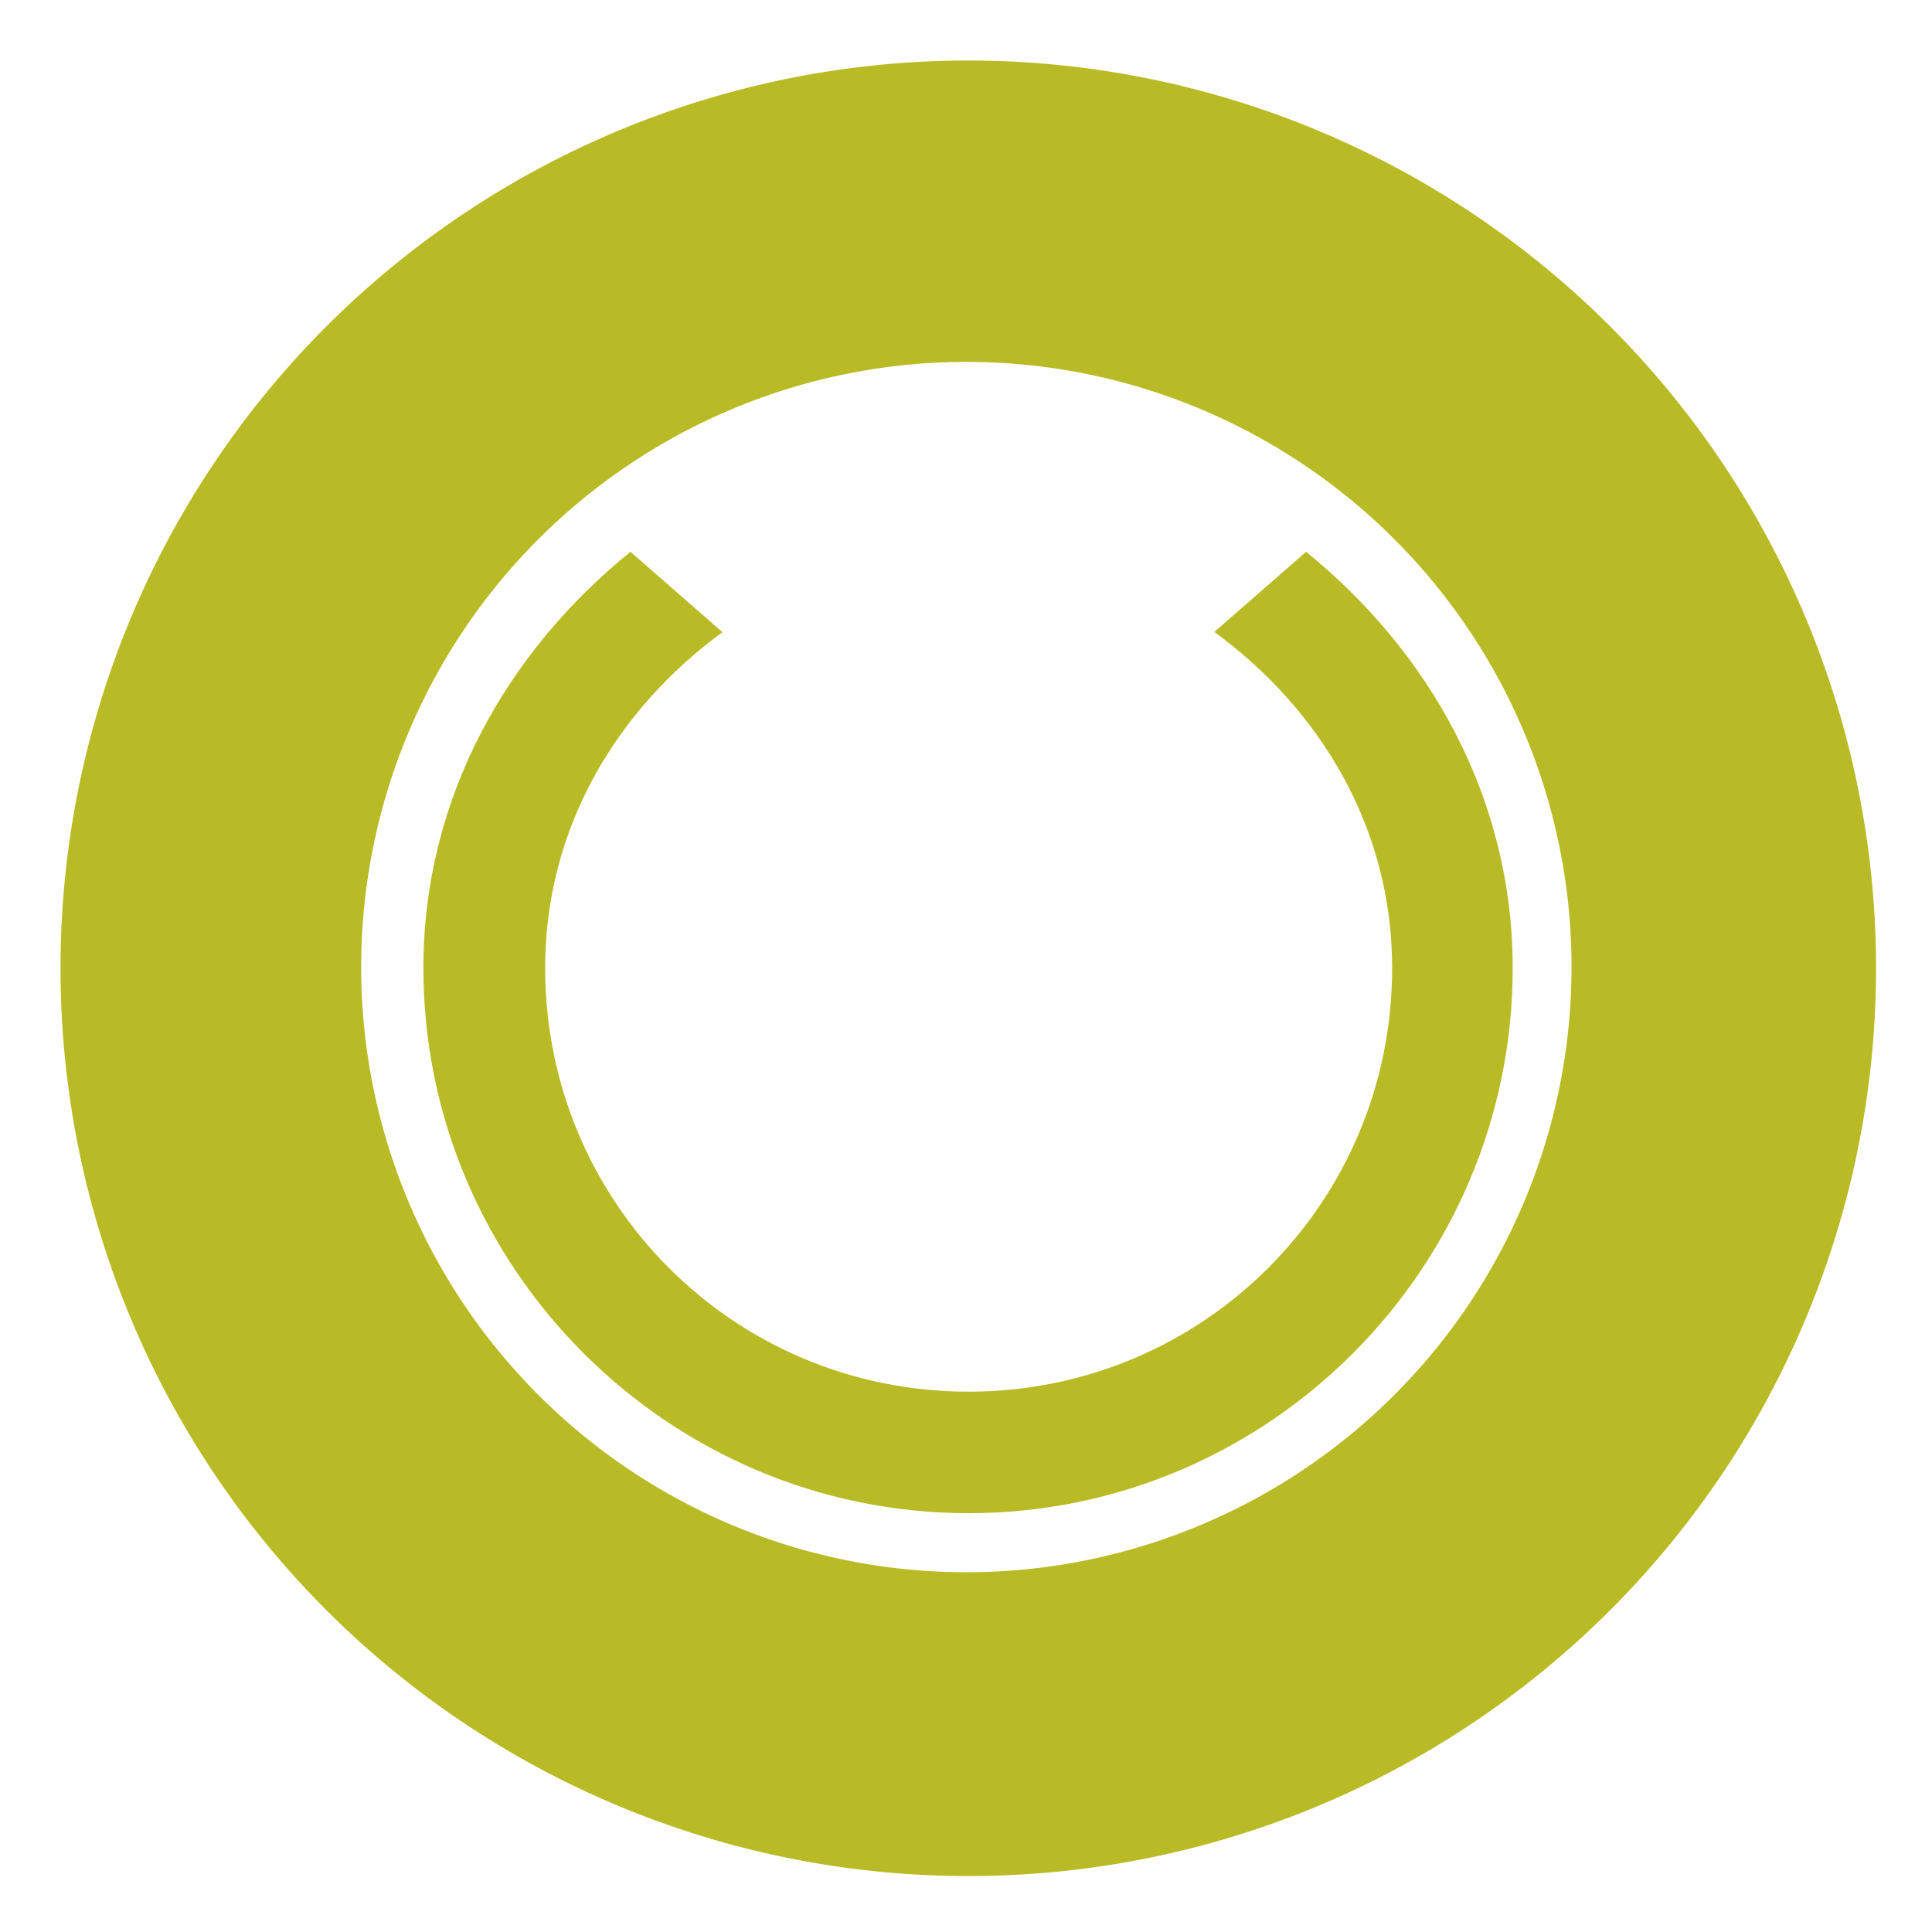 <svg xmlns="http://www.w3.org/2000/svg" width="16" height="16" version="1.1" viewBox="0 0 4.23 4.23">
 <g transform="translate(0,-292.767)">
  <path style="fill:#b8bb26" d="M 8 0.5 A 7.5 7.5 0 0 0 0.5 8 A 7.5 7.5 0 0 0 8 15.5 A 7.5 7.5 0 0 0 15.5 8 A 7.5 7.5 0 0 0 8 0.5 z M 7.984 2.99 A 5 5 0 0 1 12.984 7.99 A 5 5 0 0 1 7.984 12.99 A 5 5 0 0 1 2.984 7.99 A 5 5 0 0 1 7.984 2.99 z" transform="matrix(0.265,0,0,0.265,0,292.767)"/>
  <path style="solid-color:#b8bb26;fill:#b8bb26" d="M 5.209 4.559 C 4.191 5.383 3.498 6.59 3.498 7.998 C 3.498 10.477 5.523 12.502 8.002 12.502 C 10.481 12.502 12.498 10.477 12.498 7.998 C 12.498 6.59 11.807 5.383 10.791 4.559 L 10.033 5.221 C 10.902 5.856 11.502 6.834 11.502 7.998 C 11.502 9.937 9.941 11.498 8.002 11.498 C 6.063 11.498 4.504 9.937 4.504 7.998 C 4.504 6.835 5.101 5.858 5.969 5.223 L 5.209 4.559 z" transform="matrix(0.265,0,0,0.265,0,292.767)"/>
 </g>
</svg>
